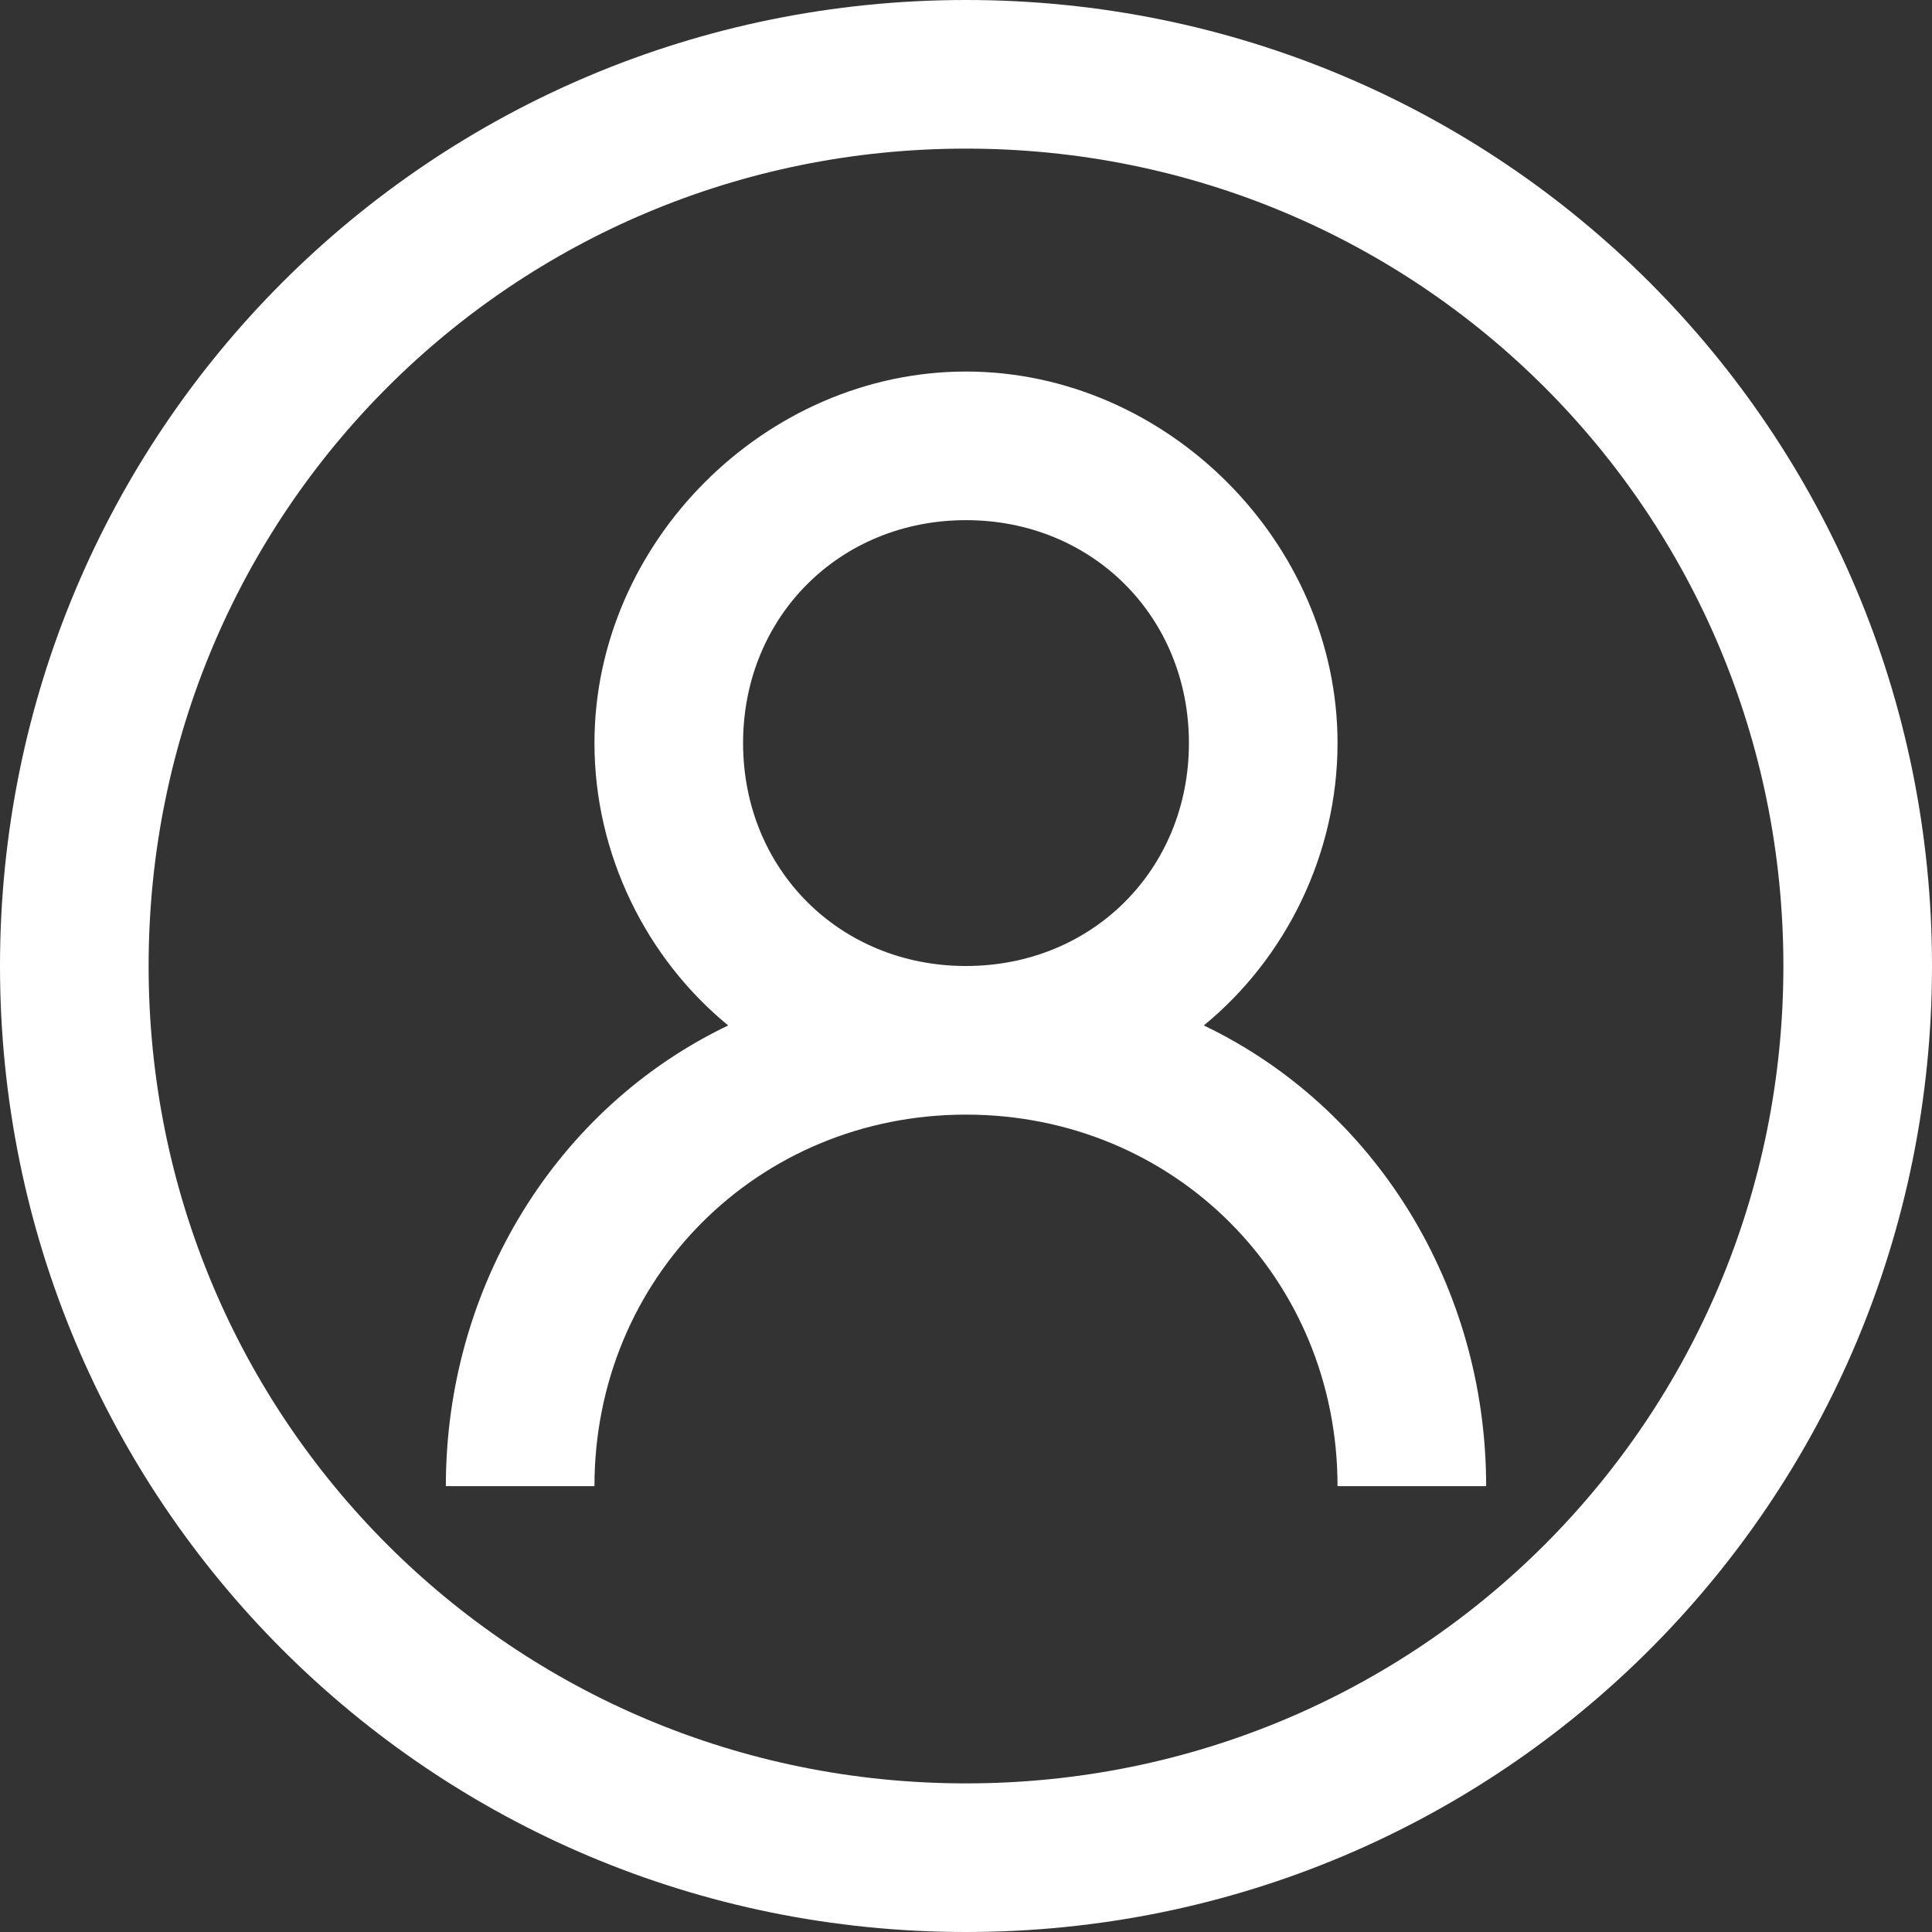 <svg xmlns="http://www.w3.org/2000/svg" viewBox="0 0 26 26" fill="#fff" width="26" height="26"><rect x="0" y="0" width="26" height="26" fill="#333333" stroke="none"/> <path d="M13,0C5.8,0,0,5.8,0,13s5.8,13,13,13s13-5.8,13-13S20.2,0,13,0z M13,2c6.1,0,11,4.9,11,11  s-4.9,11-11,11S2,19.1,2,13S6.9,2,13,2z M13,5c-2.7,0-5,2.3-5,5c0,1.5,0.7,2.9,1.8,3.8C7.5,14.9,6,17.3,6,20h2c0-2.8,2.2-5,5-5  s5,2.2,5,5h2c0-2.7-1.5-5.1-3.8-6.2c1.1-0.9,1.8-2.3,1.8-3.8C18,7.3,15.7,5,13,5z M13,7c1.7,0,3,1.3,3,3s-1.3,3-3,3s-3-1.3-3-3  S11.3,7,13,7z"></path> </svg>